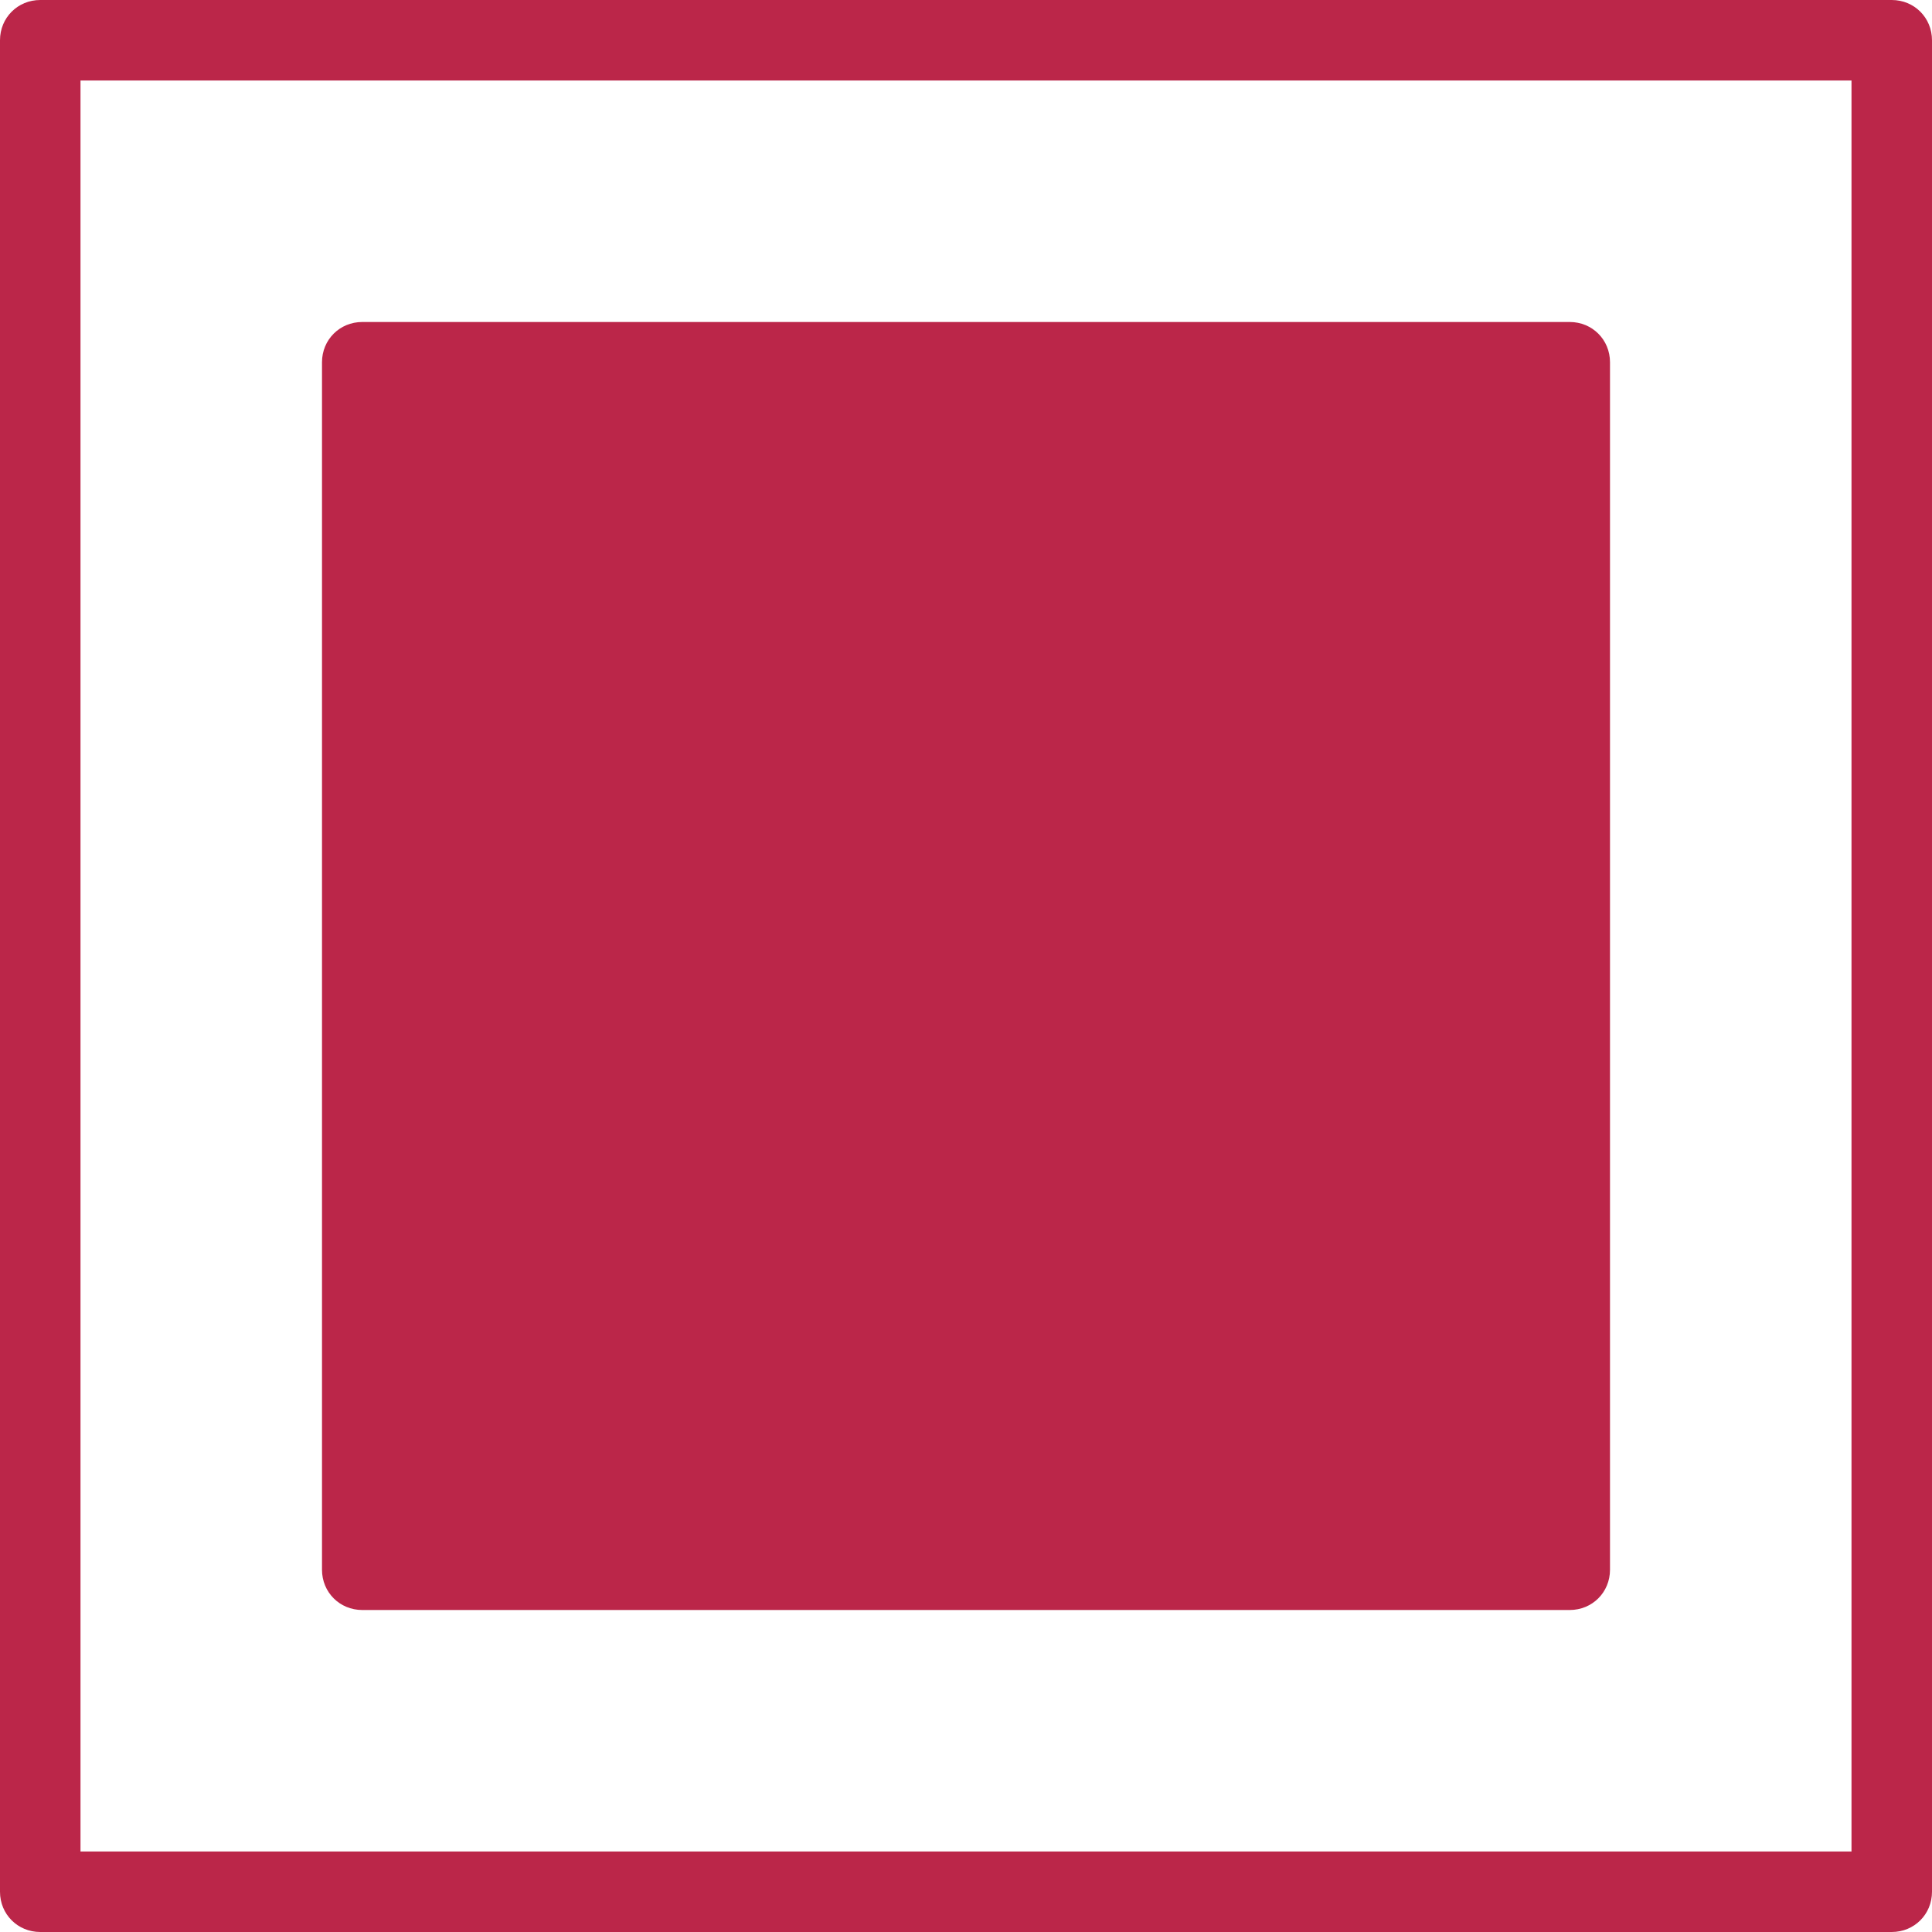 <?xml version="1.0" encoding="UTF-8"?>
<svg id="export" xmlns="http://www.w3.org/2000/svg" viewBox="0 0 24 24">
  <defs>
    <style>
      .cls-1 {
        fill: #bb2649;
      }
    </style>
  </defs>
  <g id="icon_play">
    <path class="cls-1" d="M23.5,24H.5c-.28,0-.5-.22-.5-.5V.5C0,.22.22,0,.5,0h23c.28,0,.5.22.5.5v23c0,.28-.22.5-.5.5ZM1,23h22V1H1v22Z"/>
    <path class="cls-1" d="M19.5,20H4.5c-.28,0-.5-.22-.5-.5V4.5c0-.28.22-.5.5-.5h15c.28,0,.5.22.5.5v15c0,.28-.22.5-.5.5Z"/>
  </g>
</svg>